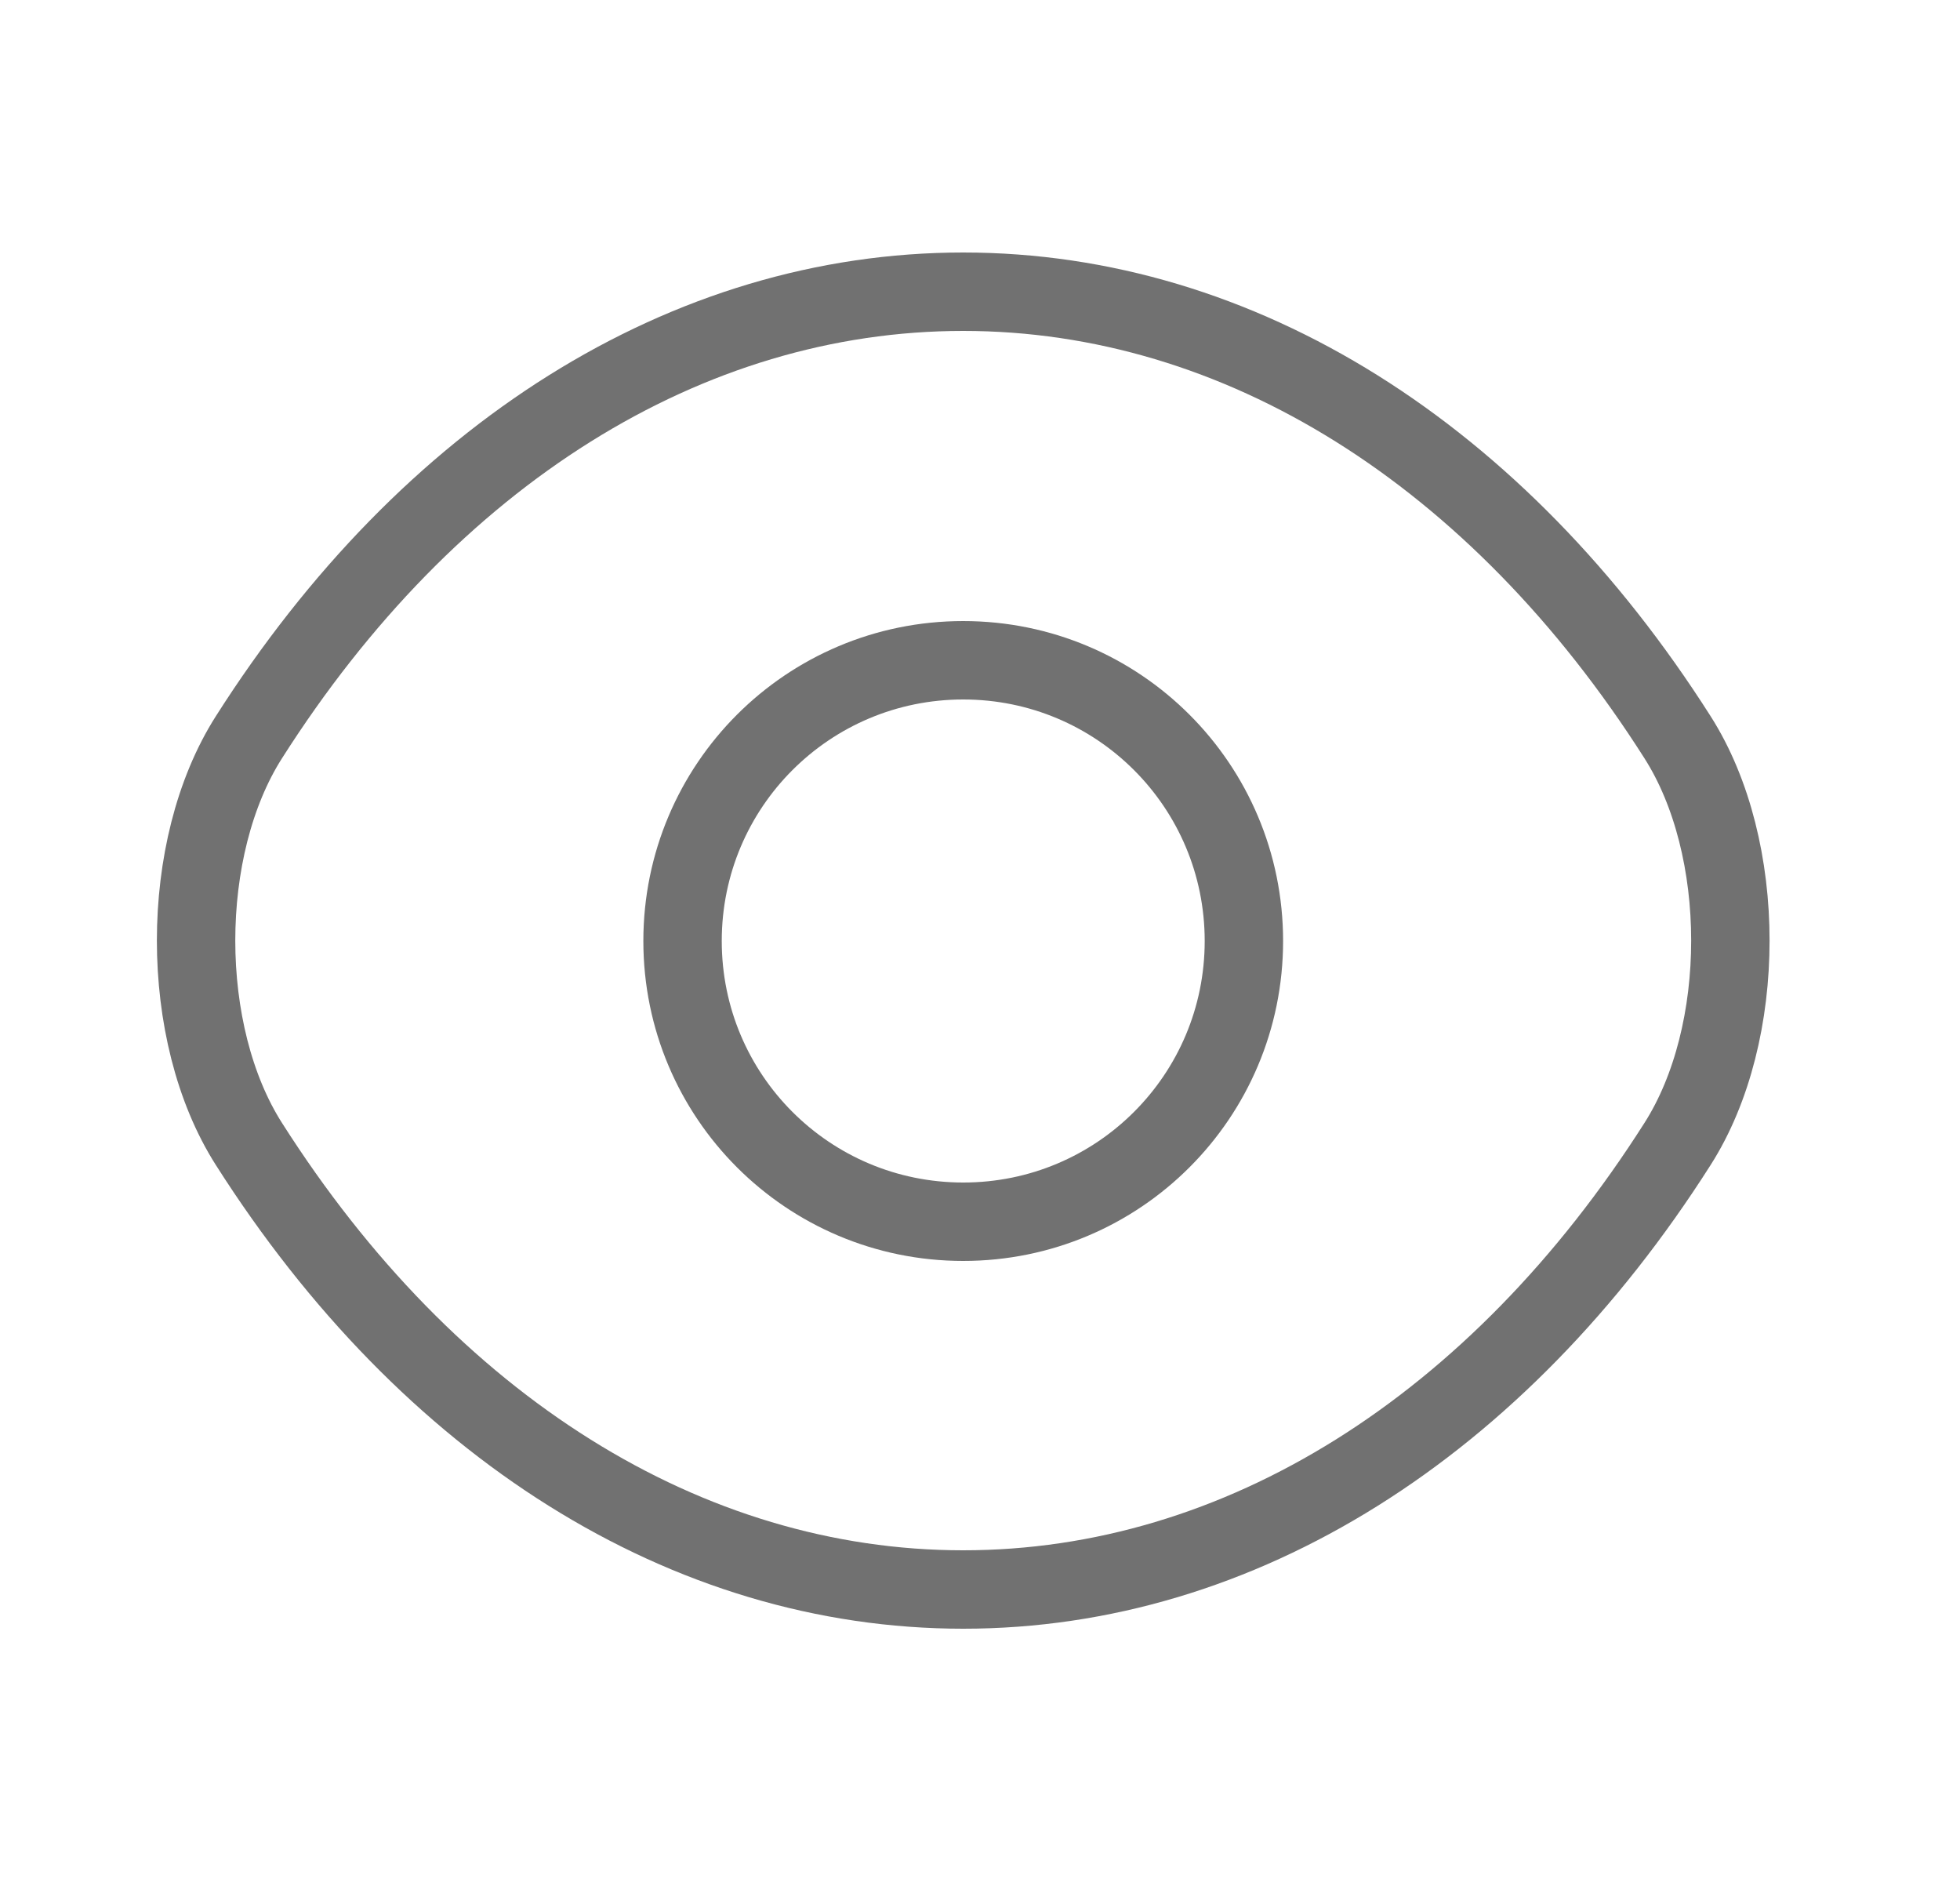 <svg width="25" height="24" viewBox="0 0 25 24" fill="none" xmlns="http://www.w3.org/2000/svg">
<path d="M15.866 12C15.866 13.98 14.266 15.58 12.286 15.58C10.306 15.58 8.706 13.98 8.706 12C8.706 10.02 10.306 8.42 12.286 8.42C14.266 8.42 15.866 10.02 15.866 12Z" stroke="#717171" stroke-linecap="round" stroke-linejoin="round"/>
<path d="M12.286 20.27C15.816 20.27 19.106 18.19 21.396 14.59C22.296 13.18 22.296 10.81 21.396 9.4C19.106 5.8 15.816 3.72 12.286 3.72C8.756 3.72 5.466 5.8 3.176 9.4C2.276 10.81 2.276 13.18 3.176 14.59C5.466 18.19 8.756 20.27 12.286 20.27Z" stroke="#717171" stroke-linecap="round" stroke-linejoin="round"/>
</svg>
